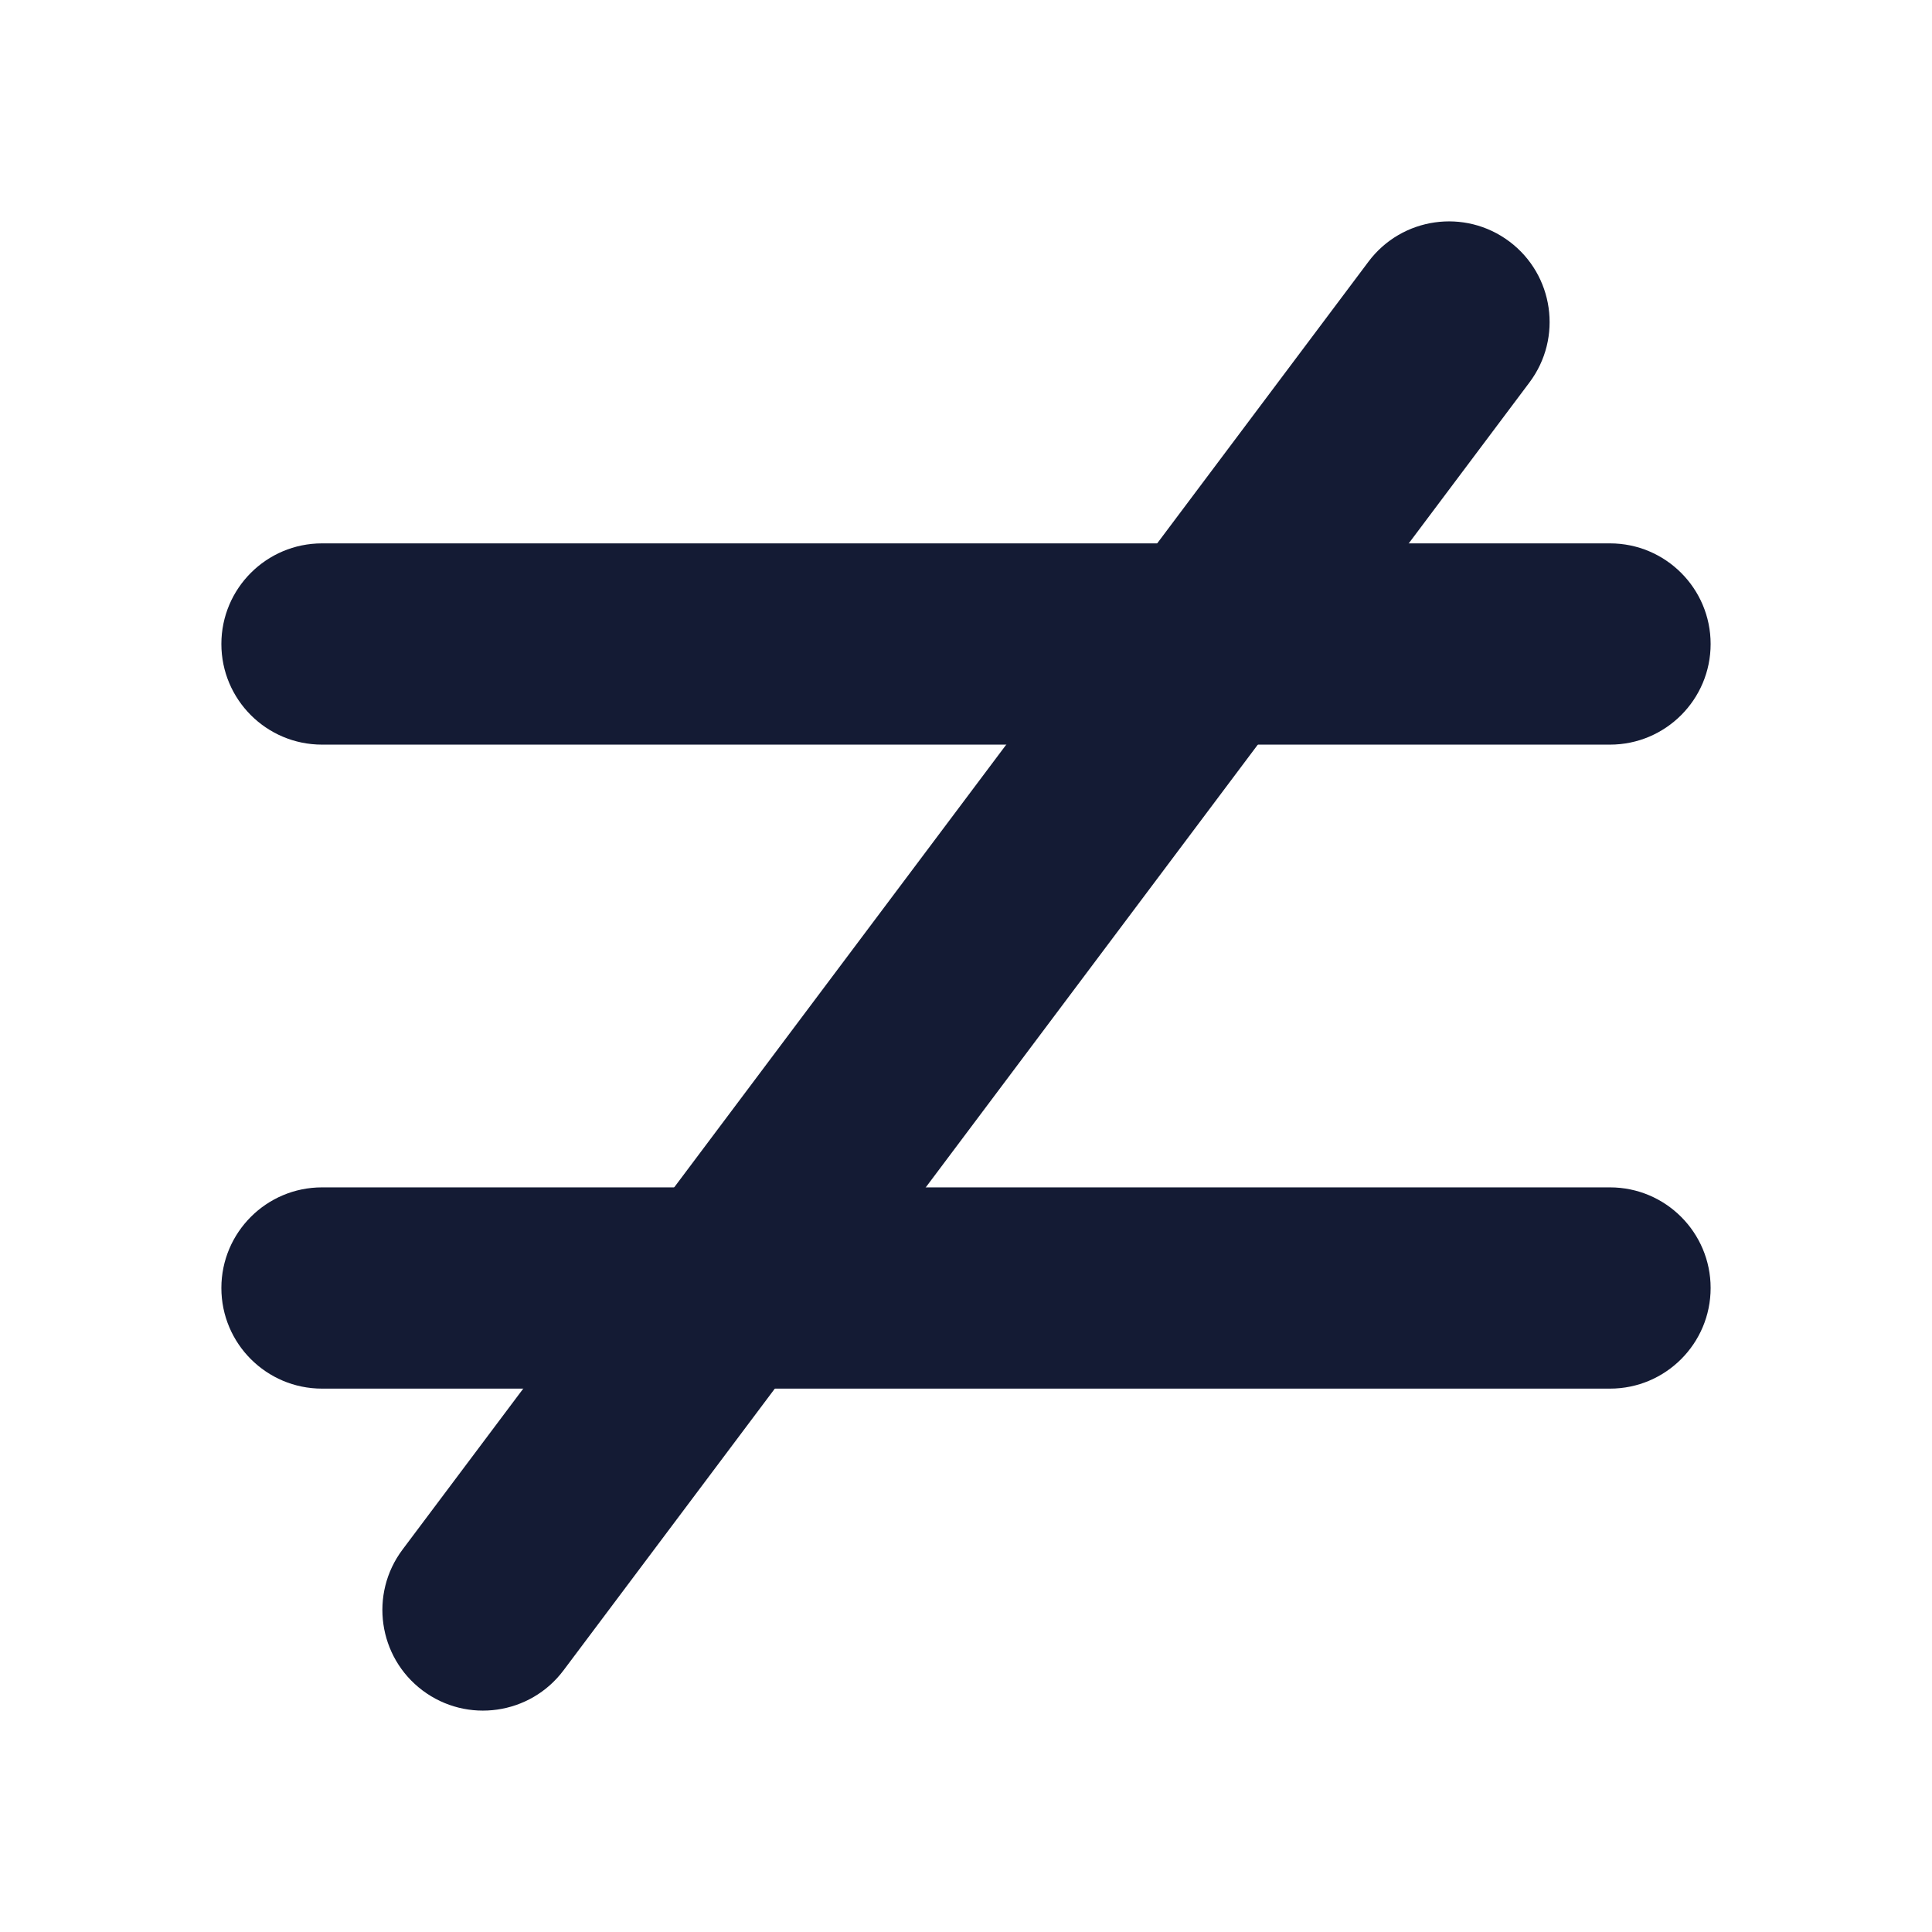 <svg width="24" height="24" viewBox="0 0 24 24" fill="none" xmlns="http://www.w3.org/2000/svg">
<path fill-rule="evenodd" clip-rule="evenodd" d="M2.75 8C2.75 7.31 3.31 6.75 4 6.75H20C20.69 6.75 21.25 7.31 21.25 8C21.25 8.69 20.69 9.25 20 9.25H4C3.31 9.25 2.75 8.69 2.75 8Z" fill="#141B34"/>
<path fill-rule="evenodd" clip-rule="evenodd" d="M2.75 16C2.75 15.31 3.31 14.75 4 14.75H20C20.69 14.75 21.25 15.31 21.25 16C21.25 16.69 20.69 17.25 20 17.25H4C3.31 17.25 2.75 16.69 2.75 16Z" fill="#141B34"/>
<path fill-rule="evenodd" clip-rule="evenodd" d="M18.75 3C19.302 3.414 19.414 4.198 19 4.75L7 20.75C6.586 21.302 5.802 21.414 5.25 21C4.698 20.586 4.586 19.802 5 19.25L17 3.25C17.414 2.698 18.198 2.586 18.75 3Z" fill="#141B34"/>
</svg>
